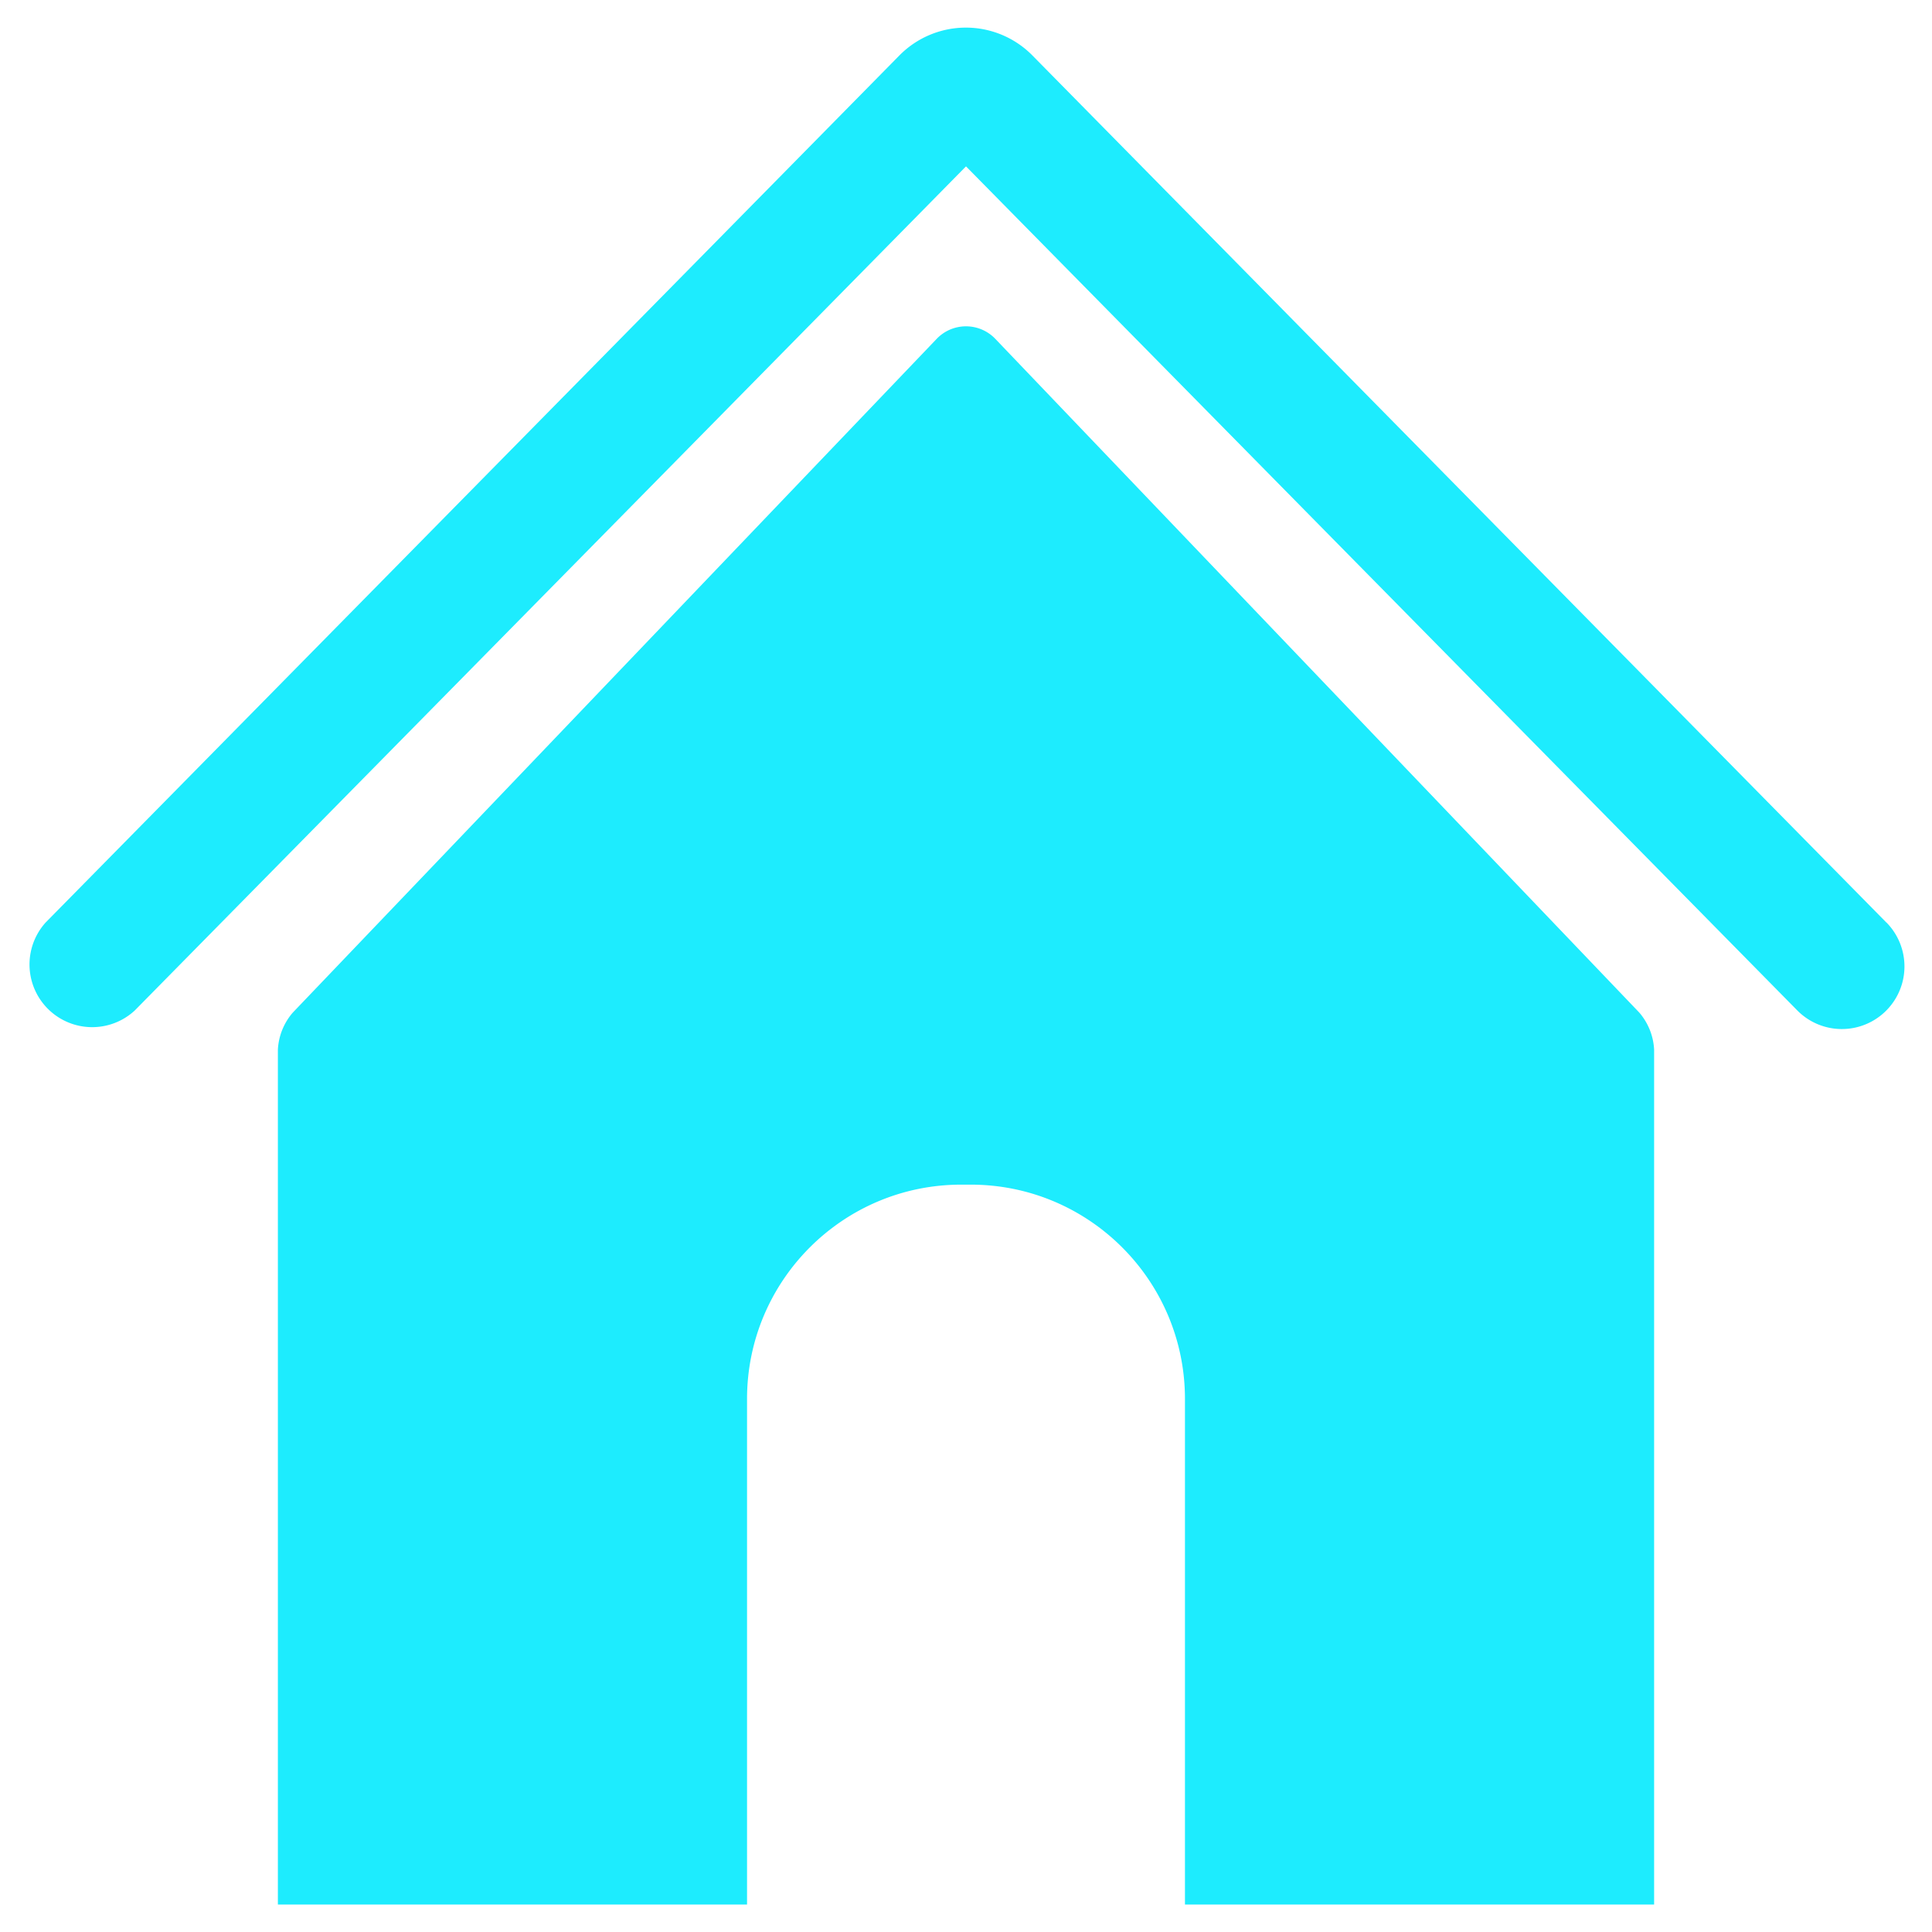 <?xml version="1.0" standalone="no"?><!DOCTYPE svg PUBLIC "-//W3C//DTD SVG 1.1//EN" "http://www.w3.org/Graphics/SVG/1.1/DTD/svg11.dtd"><svg t="1613645644118" class="icon" viewBox="0 0 1024 1024" version="1.1" xmlns="http://www.w3.org/2000/svg" p-id="2321" xmlns:xlink="http://www.w3.org/1999/xlink" width="200" height="200"><defs><style type="text/css"></style></defs><path d="M527.701 179.769a21.504 21.504 0 0 0-31.403 0L155.136 536.747a32.597 32.597 0 0 0-7.851 19.57v453.12H395.947v-267.947c0-62.748 50.859-113.607 113.55-113.607h5.006c62.692 0 113.55 50.859 113.55 113.607v267.947h248.661V556.26a32.654 32.654 0 0 0-7.851-19.57L527.701 179.769z m472.121 309.191L547.271 29.468a49.493 49.493 0 0 0-70.656 0L24.178 488.96a33.223 33.223 0 0 0 47.218 46.649L512 88.178l440.604 447.374a33.109 33.109 0 1 0 47.218-46.649z" fill="#1DECFE" p-id="2322"></path></svg>
